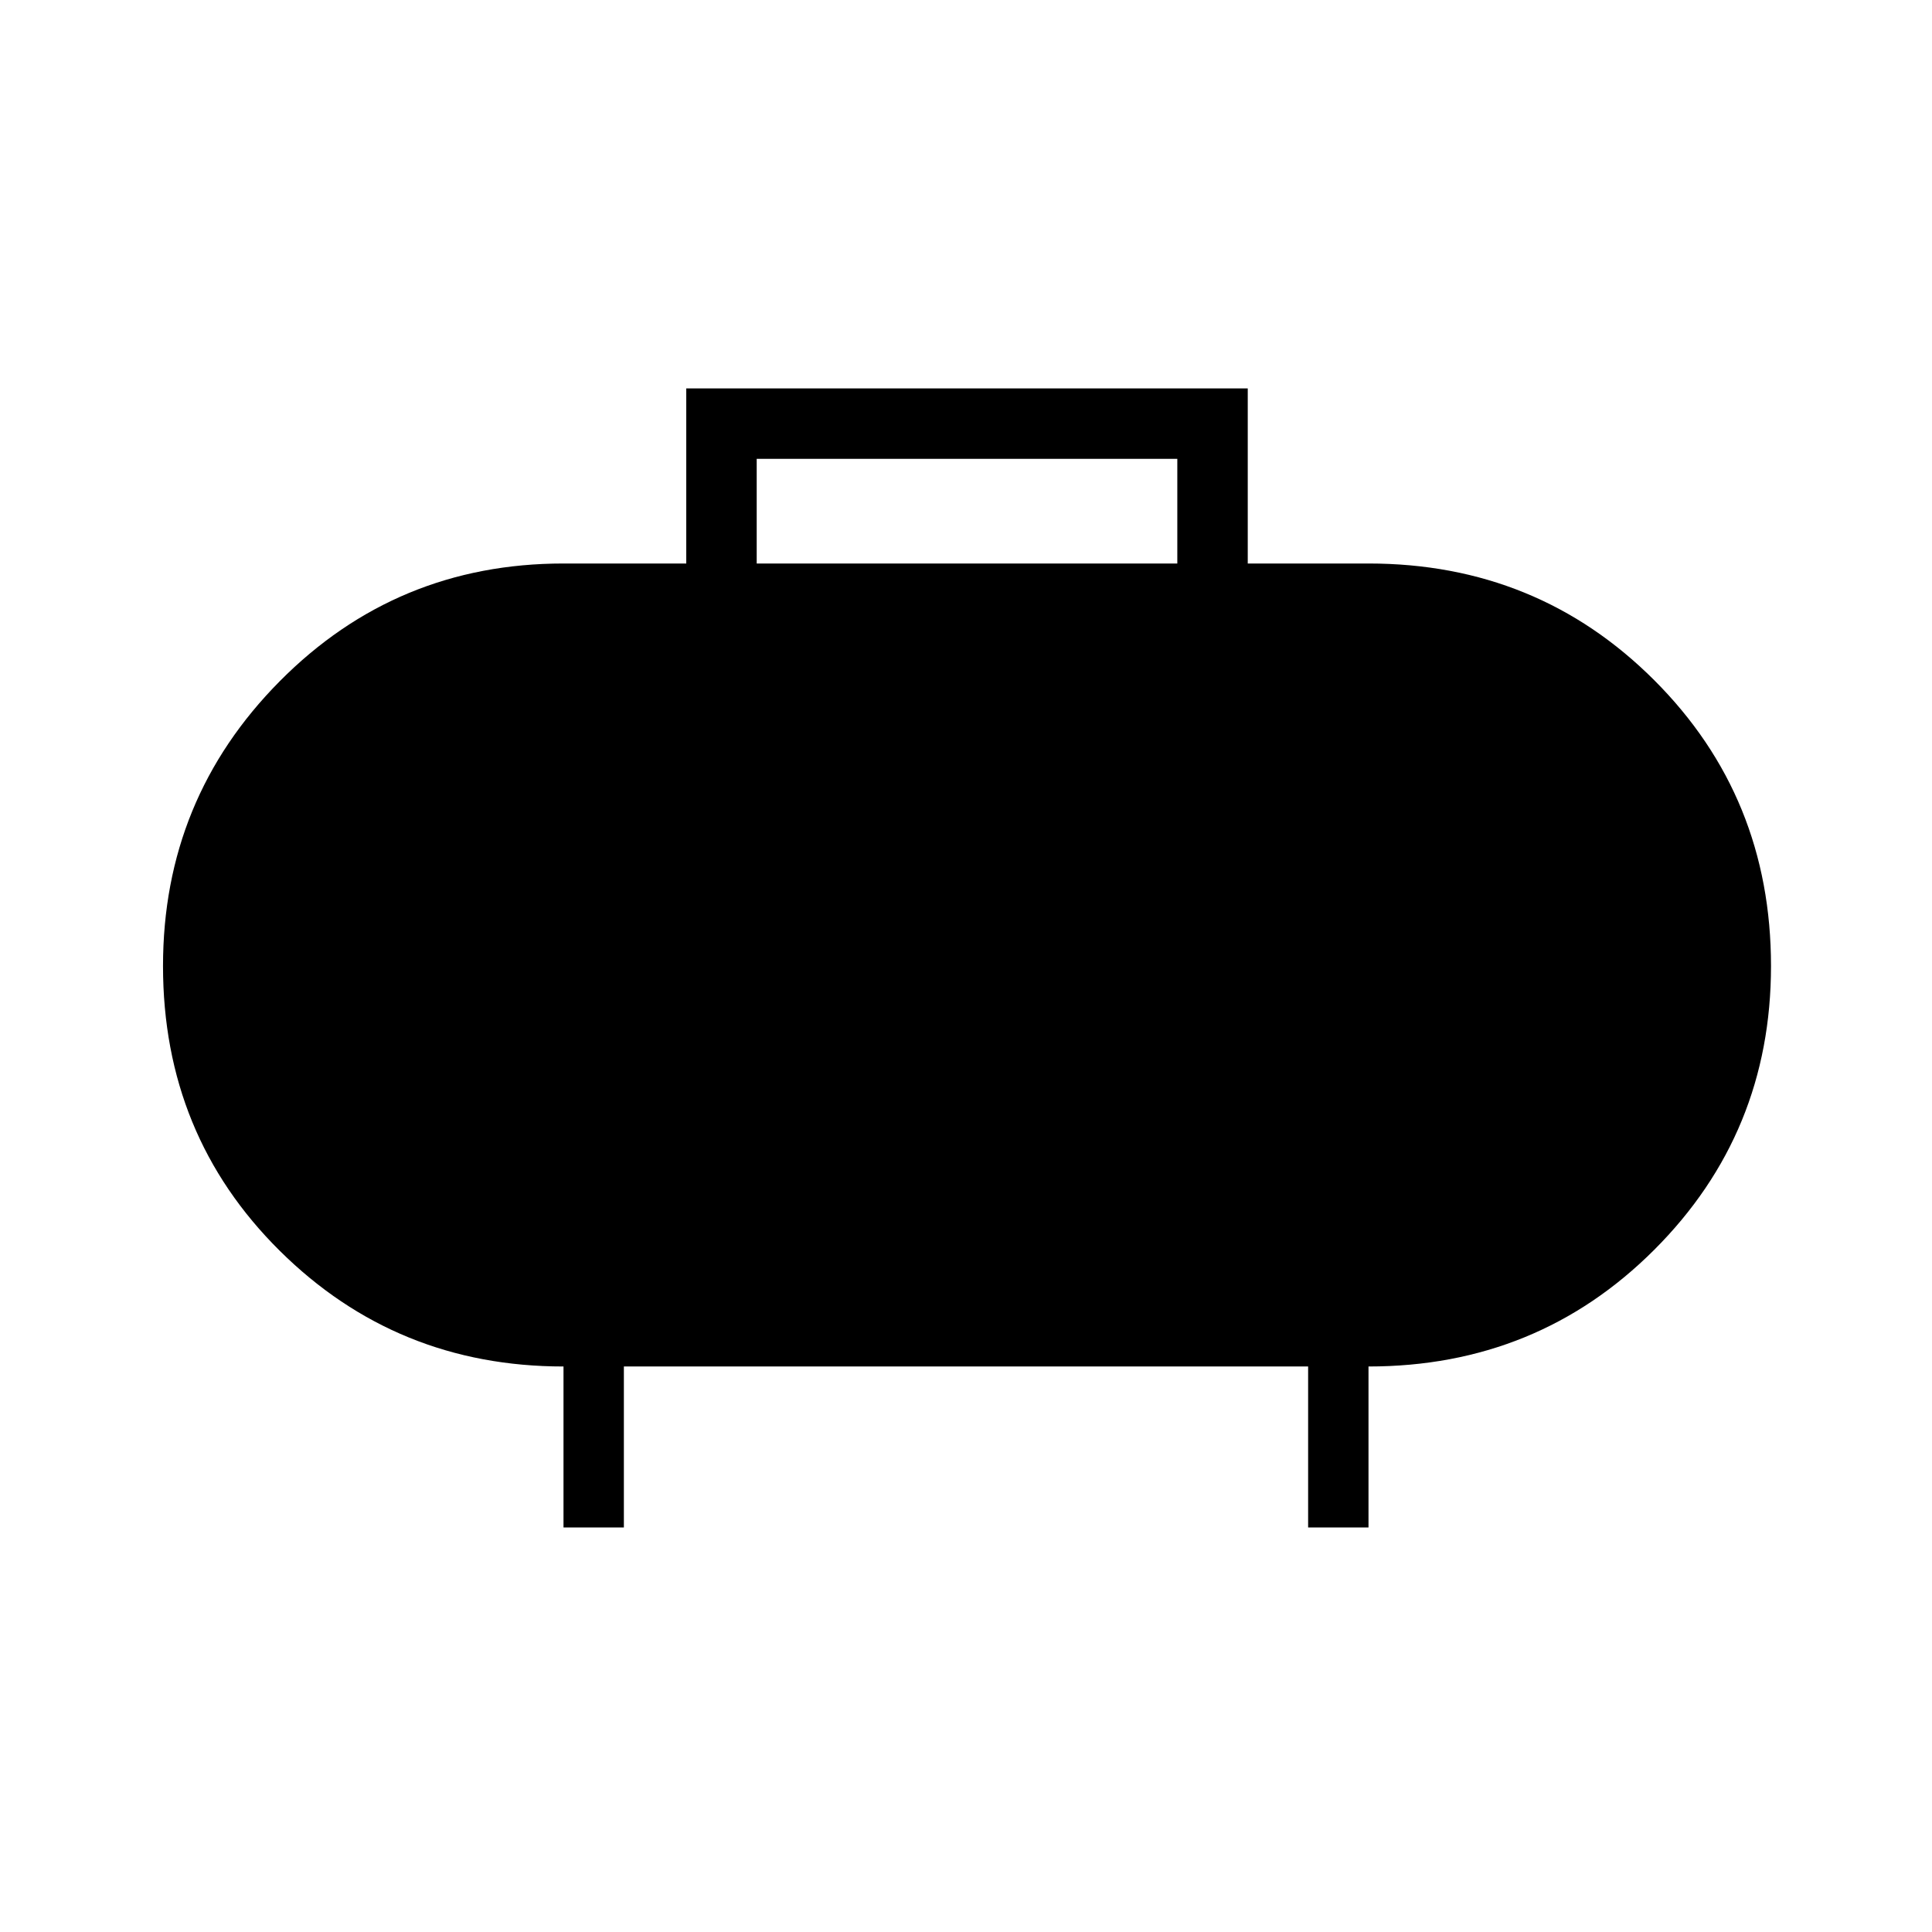 <svg xmlns="http://www.w3.org/2000/svg" height="48" width="48"><path d="M18.8 14h10.45v-2.6H18.8ZM14 37.95v-4q-4.15 0-7.05-2.875Q4.05 28.2 4.05 24q0-4.15 2.9-7.075T14 14h3.05V9.65H31V14h3q4.2 0 7.1 2.9Q44 19.8 44 24q0 4.15-2.9 7.05-2.9 2.9-7.1 2.9v4h-1.5v-4h-17v4Z"/></svg>